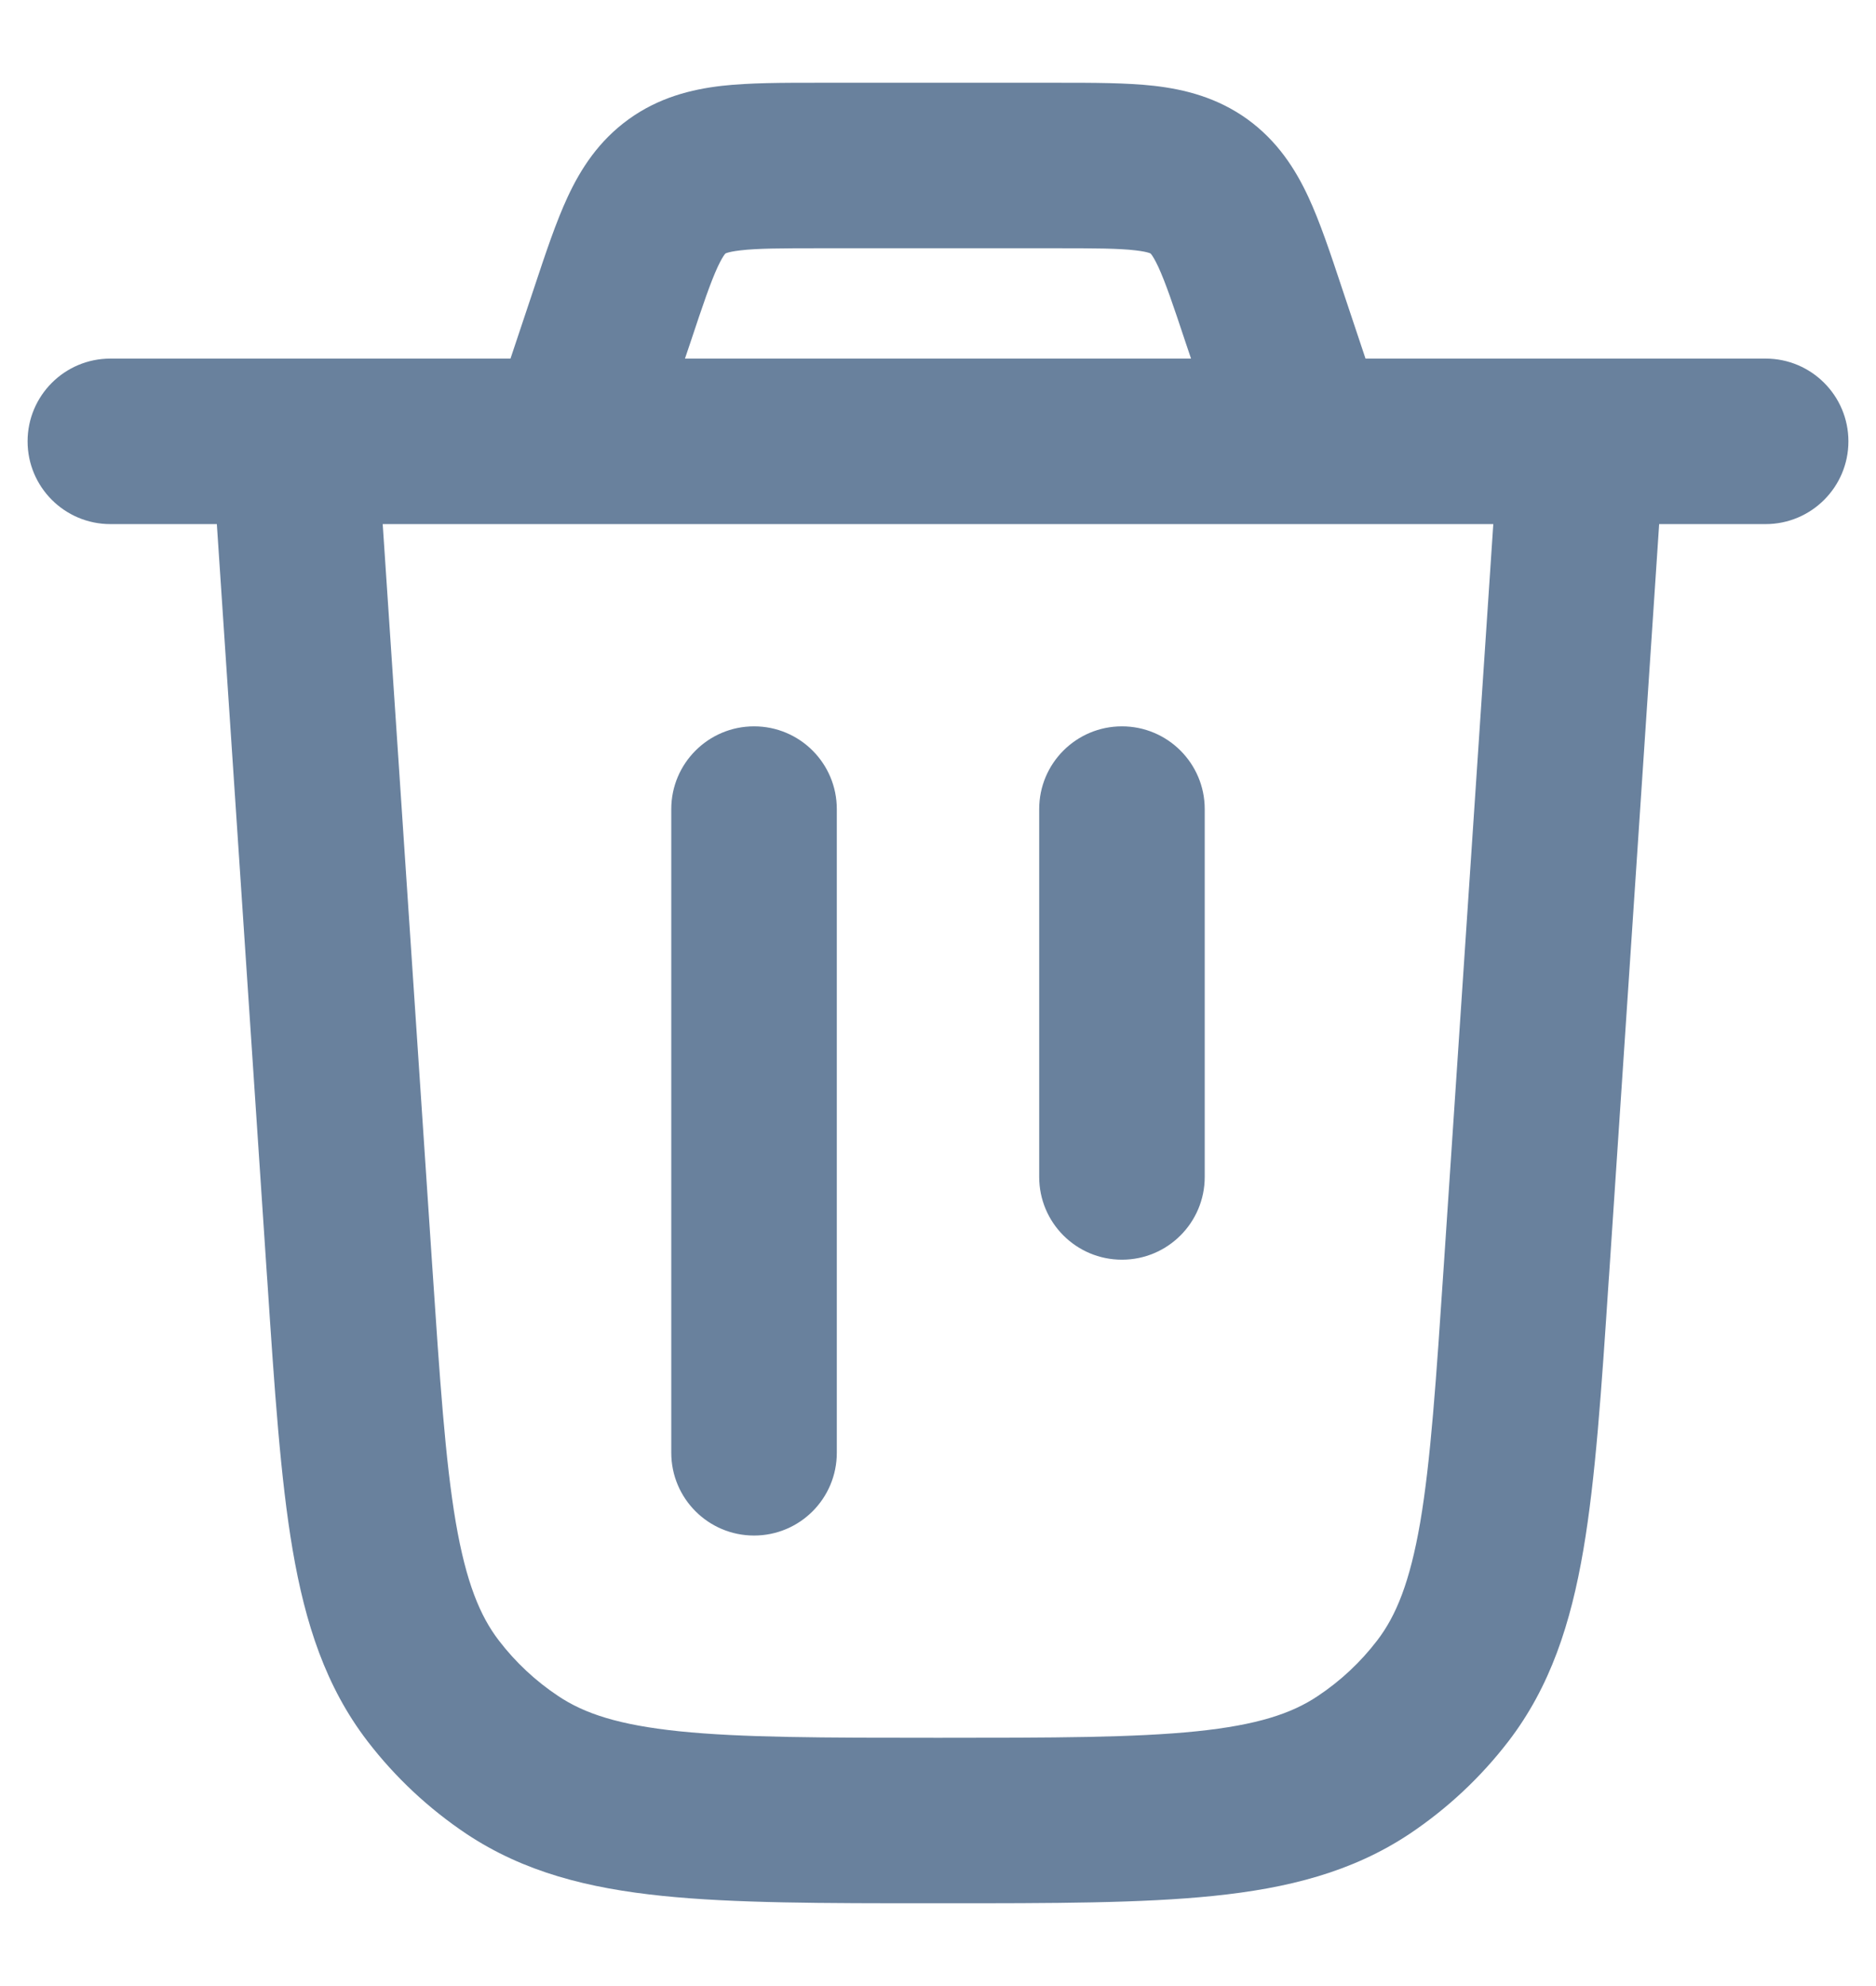 <svg viewBox="0 0 17 18" fill="none" xmlns="http://www.w3.org/2000/svg">
    <path fill-rule="evenodd" clip-rule="evenodd" d="M7.406 0.75L7.442 0.75H9.558L9.594 0.75C9.911 0.75 10.209 0.75 10.459 0.778C10.737 0.81 11.03 0.884 11.303 1.08C11.575 1.277 11.738 1.531 11.856 1.785C11.962 2.013 12.056 2.296 12.156 2.597L12.167 2.63L12.374 3.25H14.333H16C16.414 3.25 16.75 3.586 16.75 4C16.75 4.414 16.414 4.75 16 4.75H15.035L14.581 11.561L14.578 11.601C14.512 12.598 14.458 13.404 14.348 14.048C14.234 14.714 14.049 15.287 13.669 15.782C13.418 16.109 13.115 16.392 12.773 16.621C12.253 16.967 11.669 17.114 10.997 17.183C10.347 17.25 9.54 17.25 8.541 17.25H8.541H8.5H8.459H8.459C7.46 17.25 6.653 17.25 6.003 17.183C5.33 17.114 4.747 16.967 4.227 16.621C3.885 16.392 3.582 16.109 3.331 15.782C2.951 15.287 2.766 14.714 2.652 14.048C2.542 13.404 2.488 12.599 2.422 11.601L2.419 11.561L1.965 4.75H1C0.586 4.75 0.25 4.414 0.25 4C0.25 3.586 0.586 3.25 1 3.25H2.667H4.626L4.833 2.63L4.844 2.597C4.944 2.296 5.038 2.013 5.144 1.785C5.262 1.531 5.425 1.277 5.698 1.08C5.97 0.884 6.263 0.81 6.541 0.778C6.791 0.75 7.089 0.75 7.406 0.75ZM6.207 3.25H10.793L10.744 3.105C10.629 2.758 10.561 2.559 10.496 2.418C10.466 2.354 10.446 2.323 10.435 2.308C10.43 2.301 10.427 2.299 10.426 2.298L10.425 2.297L10.424 2.297C10.424 2.296 10.42 2.294 10.412 2.292C10.395 2.286 10.358 2.277 10.289 2.269C10.134 2.251 9.924 2.25 9.558 2.25H7.442C7.076 2.25 6.866 2.251 6.711 2.269C6.642 2.277 6.605 2.286 6.588 2.292C6.58 2.294 6.576 2.296 6.576 2.297L6.575 2.297L6.574 2.298C6.573 2.299 6.57 2.301 6.565 2.308C6.554 2.323 6.534 2.354 6.504 2.418C6.439 2.559 6.371 2.758 6.256 3.105L6.207 3.25ZM3.468 4.75L3.916 11.461C3.986 12.508 4.035 13.237 4.13 13.796C4.224 14.341 4.349 14.645 4.521 14.869C4.672 15.066 4.853 15.235 5.059 15.372C5.295 15.53 5.606 15.634 6.156 15.691C6.72 15.749 7.451 15.75 8.5 15.75C9.549 15.75 10.28 15.749 10.844 15.691C11.394 15.634 11.705 15.53 11.941 15.372C12.147 15.235 12.328 15.066 12.479 14.869C12.651 14.645 12.776 14.341 12.87 13.796C12.965 13.237 13.014 12.508 13.084 11.461L13.532 4.75H11.833H5.167H3.468ZM6.833 6.583C7.248 6.583 7.583 6.919 7.583 7.333V13.167C7.583 13.581 7.248 13.917 6.833 13.917C6.419 13.917 6.083 13.581 6.083 13.167V7.333C6.083 6.919 6.419 6.583 6.833 6.583ZM10.917 7.333C10.917 6.919 10.581 6.583 10.167 6.583C9.752 6.583 9.417 6.919 9.417 7.333V10.667C9.417 11.081 9.752 11.417 10.167 11.417C10.581 11.417 10.917 11.081 10.917 10.667V7.333Z" fill="#69819D"/>
</svg>